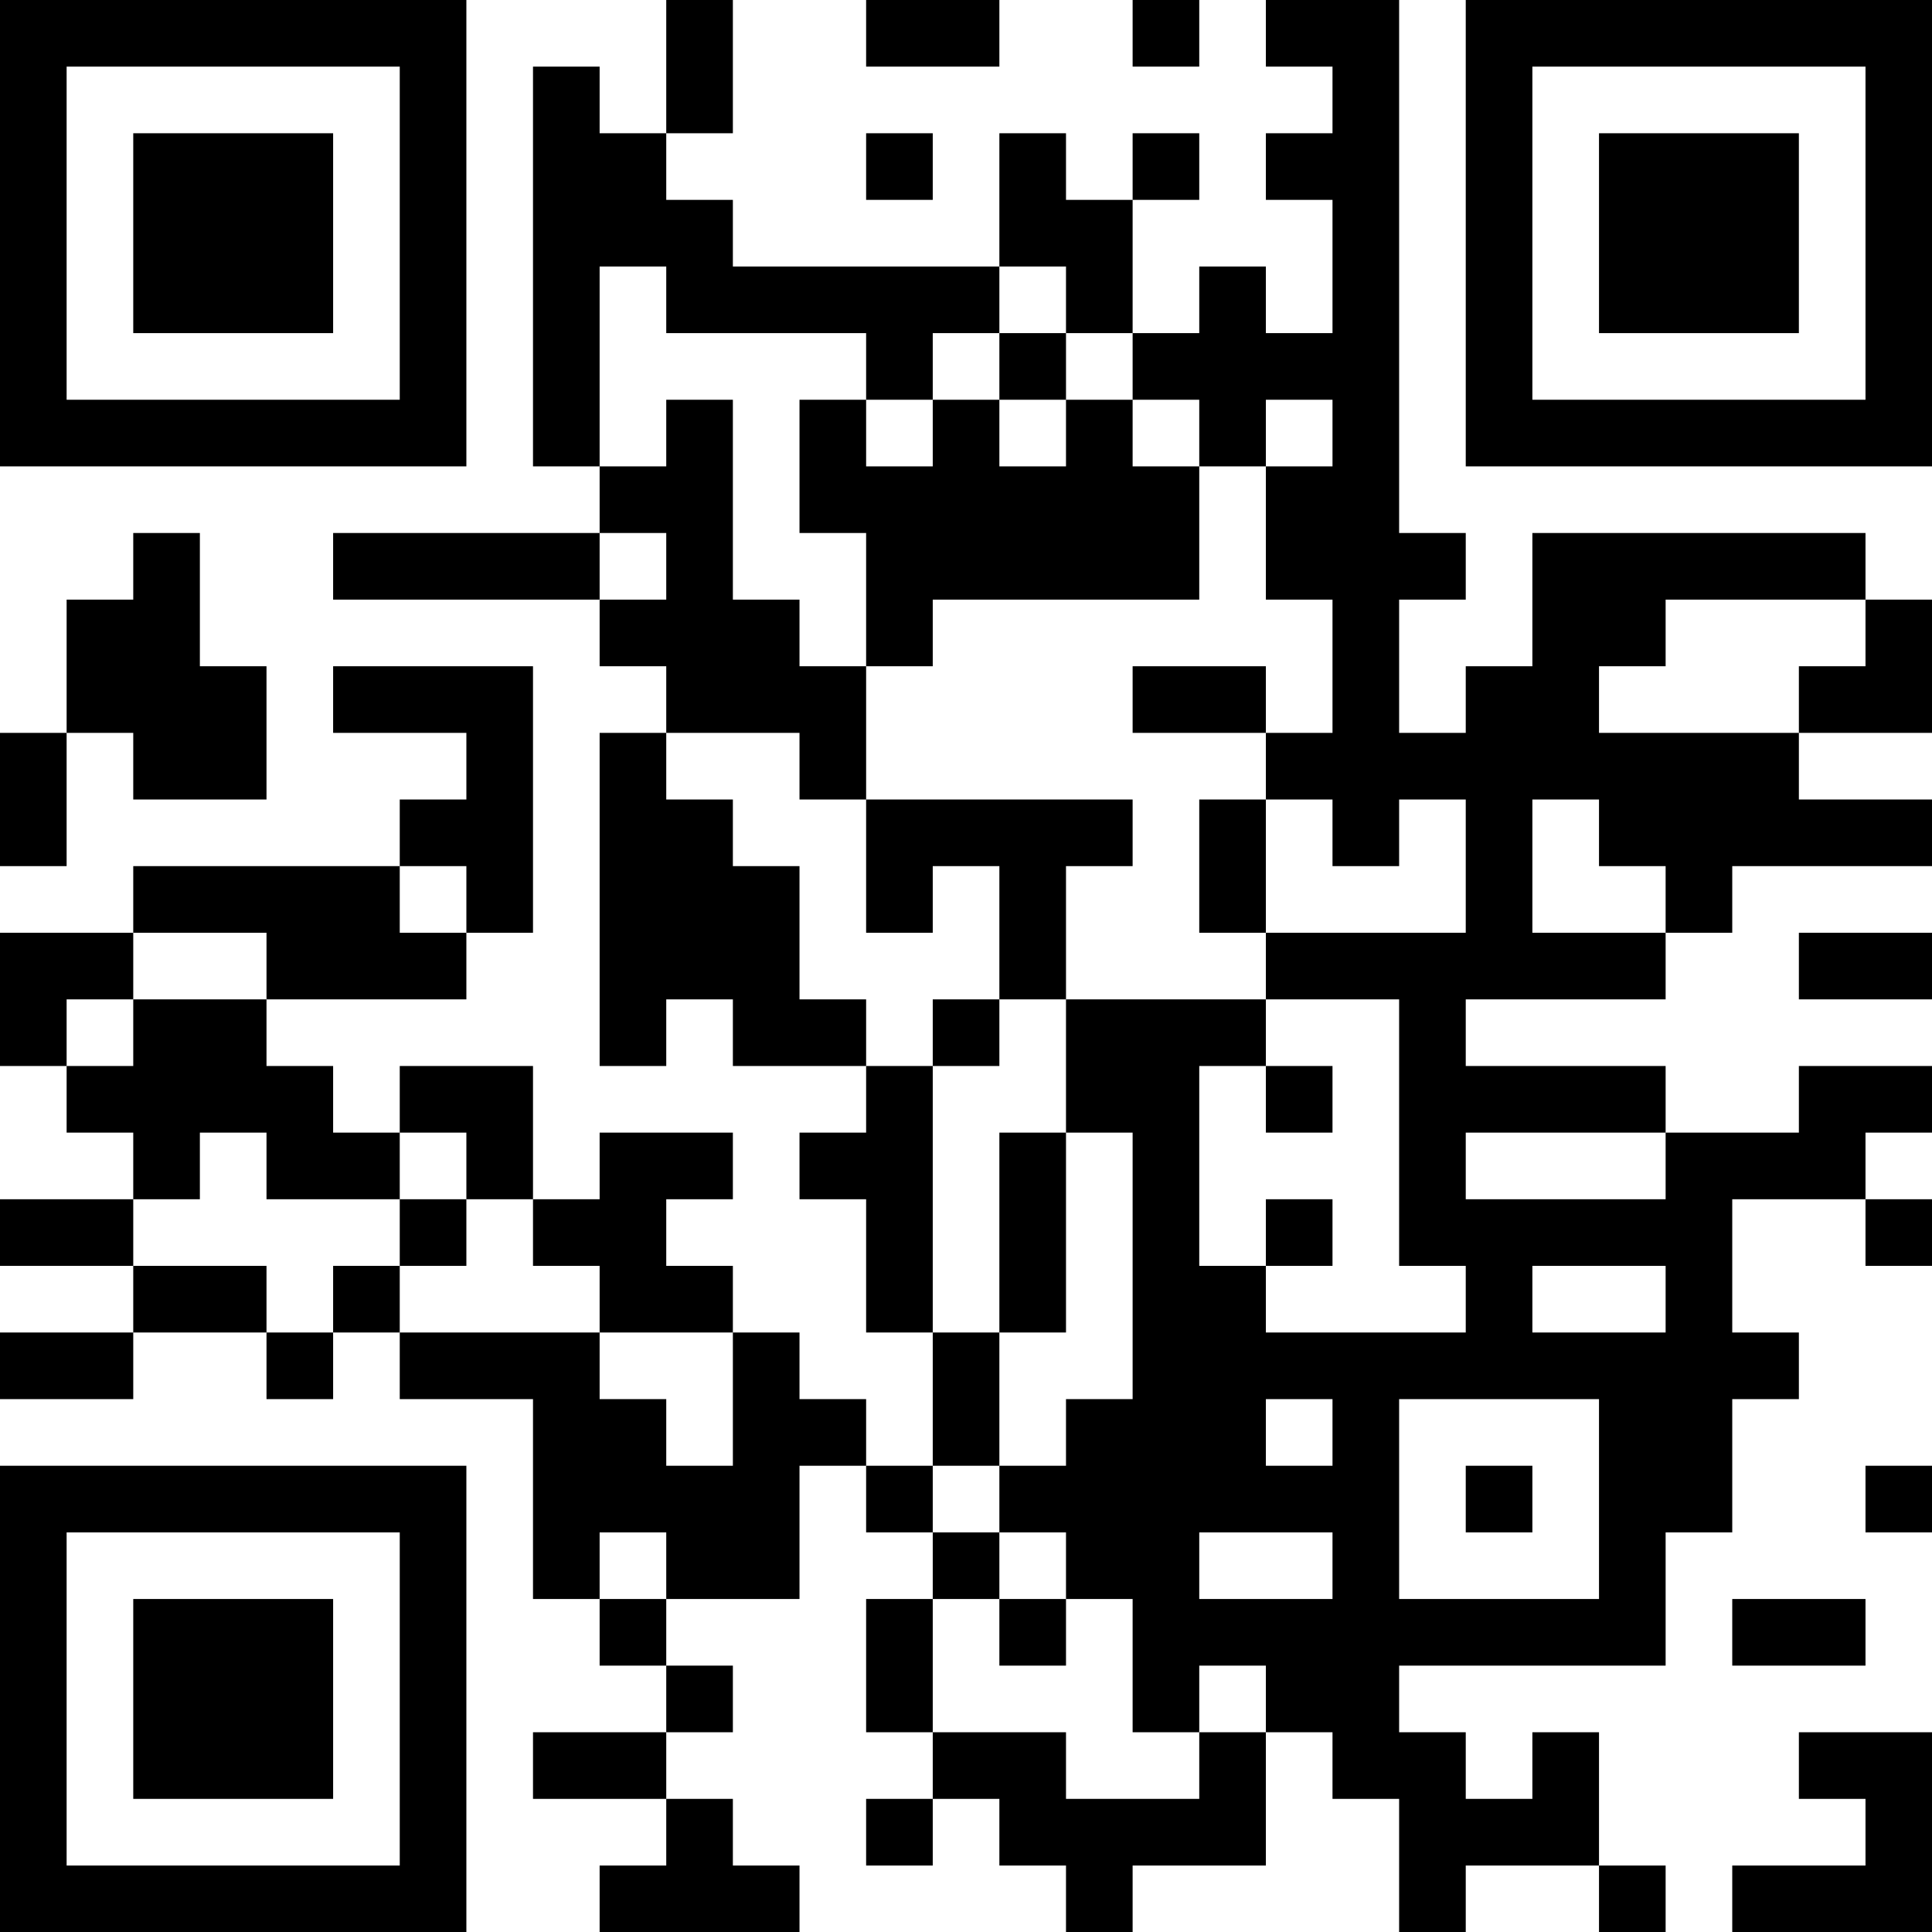 <?xml version="1.0" encoding="UTF-8"?>
<svg xmlns="http://www.w3.org/2000/svg" version="1.1" width="200" height="200" viewBox="0 0 200 200"><rect x="0" y="0" width="200" height="200" fill="#ffffff"/><g transform="scale(6.897)"><g transform="translate(0,0)"><path fill-rule="evenodd" d="M10 0L10 2L9 2L9 1L8 1L8 7L9 7L9 8L5 8L5 9L9 9L9 10L10 10L10 11L9 11L9 16L10 16L10 15L11 15L11 16L13 16L13 17L12 17L12 18L13 18L13 20L14 20L14 22L13 22L13 21L12 21L12 20L11 20L11 19L10 19L10 18L11 18L11 17L9 17L9 18L8 18L8 16L6 16L6 17L5 17L5 16L4 16L4 15L7 15L7 14L8 14L8 10L5 10L5 11L7 11L7 12L6 12L6 13L2 13L2 14L0 14L0 16L1 16L1 17L2 17L2 18L0 18L0 19L2 19L2 20L0 20L0 21L2 21L2 20L4 20L4 21L5 21L5 20L6 20L6 21L8 21L8 24L9 24L9 25L10 25L10 26L8 26L8 27L10 27L10 28L9 28L9 29L12 29L12 28L11 28L11 27L10 27L10 26L11 26L11 25L10 25L10 24L12 24L12 22L13 22L13 23L14 23L14 24L13 24L13 26L14 26L14 27L13 27L13 28L14 28L14 27L15 27L15 28L16 28L16 29L17 29L17 28L19 28L19 26L20 26L20 27L21 27L21 29L22 29L22 28L24 28L24 29L25 29L25 28L24 28L24 26L23 26L23 27L22 27L22 26L21 26L21 25L25 25L25 23L26 23L26 21L27 21L27 20L26 20L26 18L28 18L28 19L29 19L29 18L28 18L28 17L29 17L29 16L27 16L27 17L25 17L25 16L22 16L22 15L25 15L25 14L26 14L26 13L29 13L29 12L27 12L27 11L29 11L29 9L28 9L28 8L23 8L23 10L22 10L22 11L21 11L21 9L22 9L22 8L21 8L21 0L19 0L19 1L20 1L20 2L19 2L19 3L20 3L20 5L19 5L19 4L18 4L18 5L17 5L17 3L18 3L18 2L17 2L17 3L16 3L16 2L15 2L15 4L11 4L11 3L10 3L10 2L11 2L11 0ZM13 0L13 1L15 1L15 0ZM17 0L17 1L18 1L18 0ZM13 2L13 3L14 3L14 2ZM9 4L9 7L10 7L10 6L11 6L11 9L12 9L12 10L13 10L13 12L12 12L12 11L10 11L10 12L11 12L11 13L12 13L12 15L13 15L13 16L14 16L14 20L15 20L15 22L14 22L14 23L15 23L15 24L14 24L14 26L16 26L16 27L18 27L18 26L19 26L19 25L18 25L18 26L17 26L17 24L16 24L16 23L15 23L15 22L16 22L16 21L17 21L17 17L16 17L16 15L19 15L19 16L18 16L18 19L19 19L19 20L22 20L22 19L21 19L21 15L19 15L19 14L22 14L22 12L21 12L21 13L20 13L20 12L19 12L19 11L20 11L20 9L19 9L19 7L20 7L20 6L19 6L19 7L18 7L18 6L17 6L17 5L16 5L16 4L15 4L15 5L14 5L14 6L13 6L13 5L10 5L10 4ZM15 5L15 6L14 6L14 7L13 7L13 6L12 6L12 8L13 8L13 10L14 10L14 9L18 9L18 7L17 7L17 6L16 6L16 5ZM15 6L15 7L16 7L16 6ZM2 8L2 9L1 9L1 11L0 11L0 13L1 13L1 11L2 11L2 12L4 12L4 10L3 10L3 8ZM9 8L9 9L10 9L10 8ZM25 9L25 10L24 10L24 11L27 11L27 10L28 10L28 9ZM17 10L17 11L19 11L19 10ZM13 12L13 14L14 14L14 13L15 13L15 15L14 15L14 16L15 16L15 15L16 15L16 13L17 13L17 12ZM18 12L18 14L19 14L19 12ZM23 12L23 14L25 14L25 13L24 13L24 12ZM6 13L6 14L7 14L7 13ZM2 14L2 15L1 15L1 16L2 16L2 15L4 15L4 14ZM27 14L27 15L29 15L29 14ZM19 16L19 17L20 17L20 16ZM3 17L3 18L2 18L2 19L4 19L4 20L5 20L5 19L6 19L6 20L9 20L9 21L10 21L10 22L11 22L11 20L9 20L9 19L8 19L8 18L7 18L7 17L6 17L6 18L4 18L4 17ZM15 17L15 20L16 20L16 17ZM22 17L22 18L25 18L25 17ZM6 18L6 19L7 19L7 18ZM19 18L19 19L20 19L20 18ZM23 19L23 20L25 20L25 19ZM19 21L19 22L20 22L20 21ZM21 21L21 24L24 24L24 21ZM22 22L22 23L23 23L23 22ZM28 22L28 23L29 23L29 22ZM9 23L9 24L10 24L10 23ZM18 23L18 24L20 24L20 23ZM15 24L15 25L16 25L16 24ZM26 24L26 25L28 25L28 24ZM27 26L27 27L28 27L28 28L26 28L26 29L29 29L29 26ZM0 0L0 7L7 7L7 0ZM1 1L1 6L6 6L6 1ZM2 2L2 5L5 5L5 2ZM22 0L22 7L29 7L29 0ZM23 1L23 6L28 6L28 1ZM24 2L24 5L27 5L27 2ZM0 22L0 29L7 29L7 22ZM1 23L1 28L6 28L6 23ZM2 24L2 27L5 27L5 24Z" fill="#000000"/></g></g></svg>
